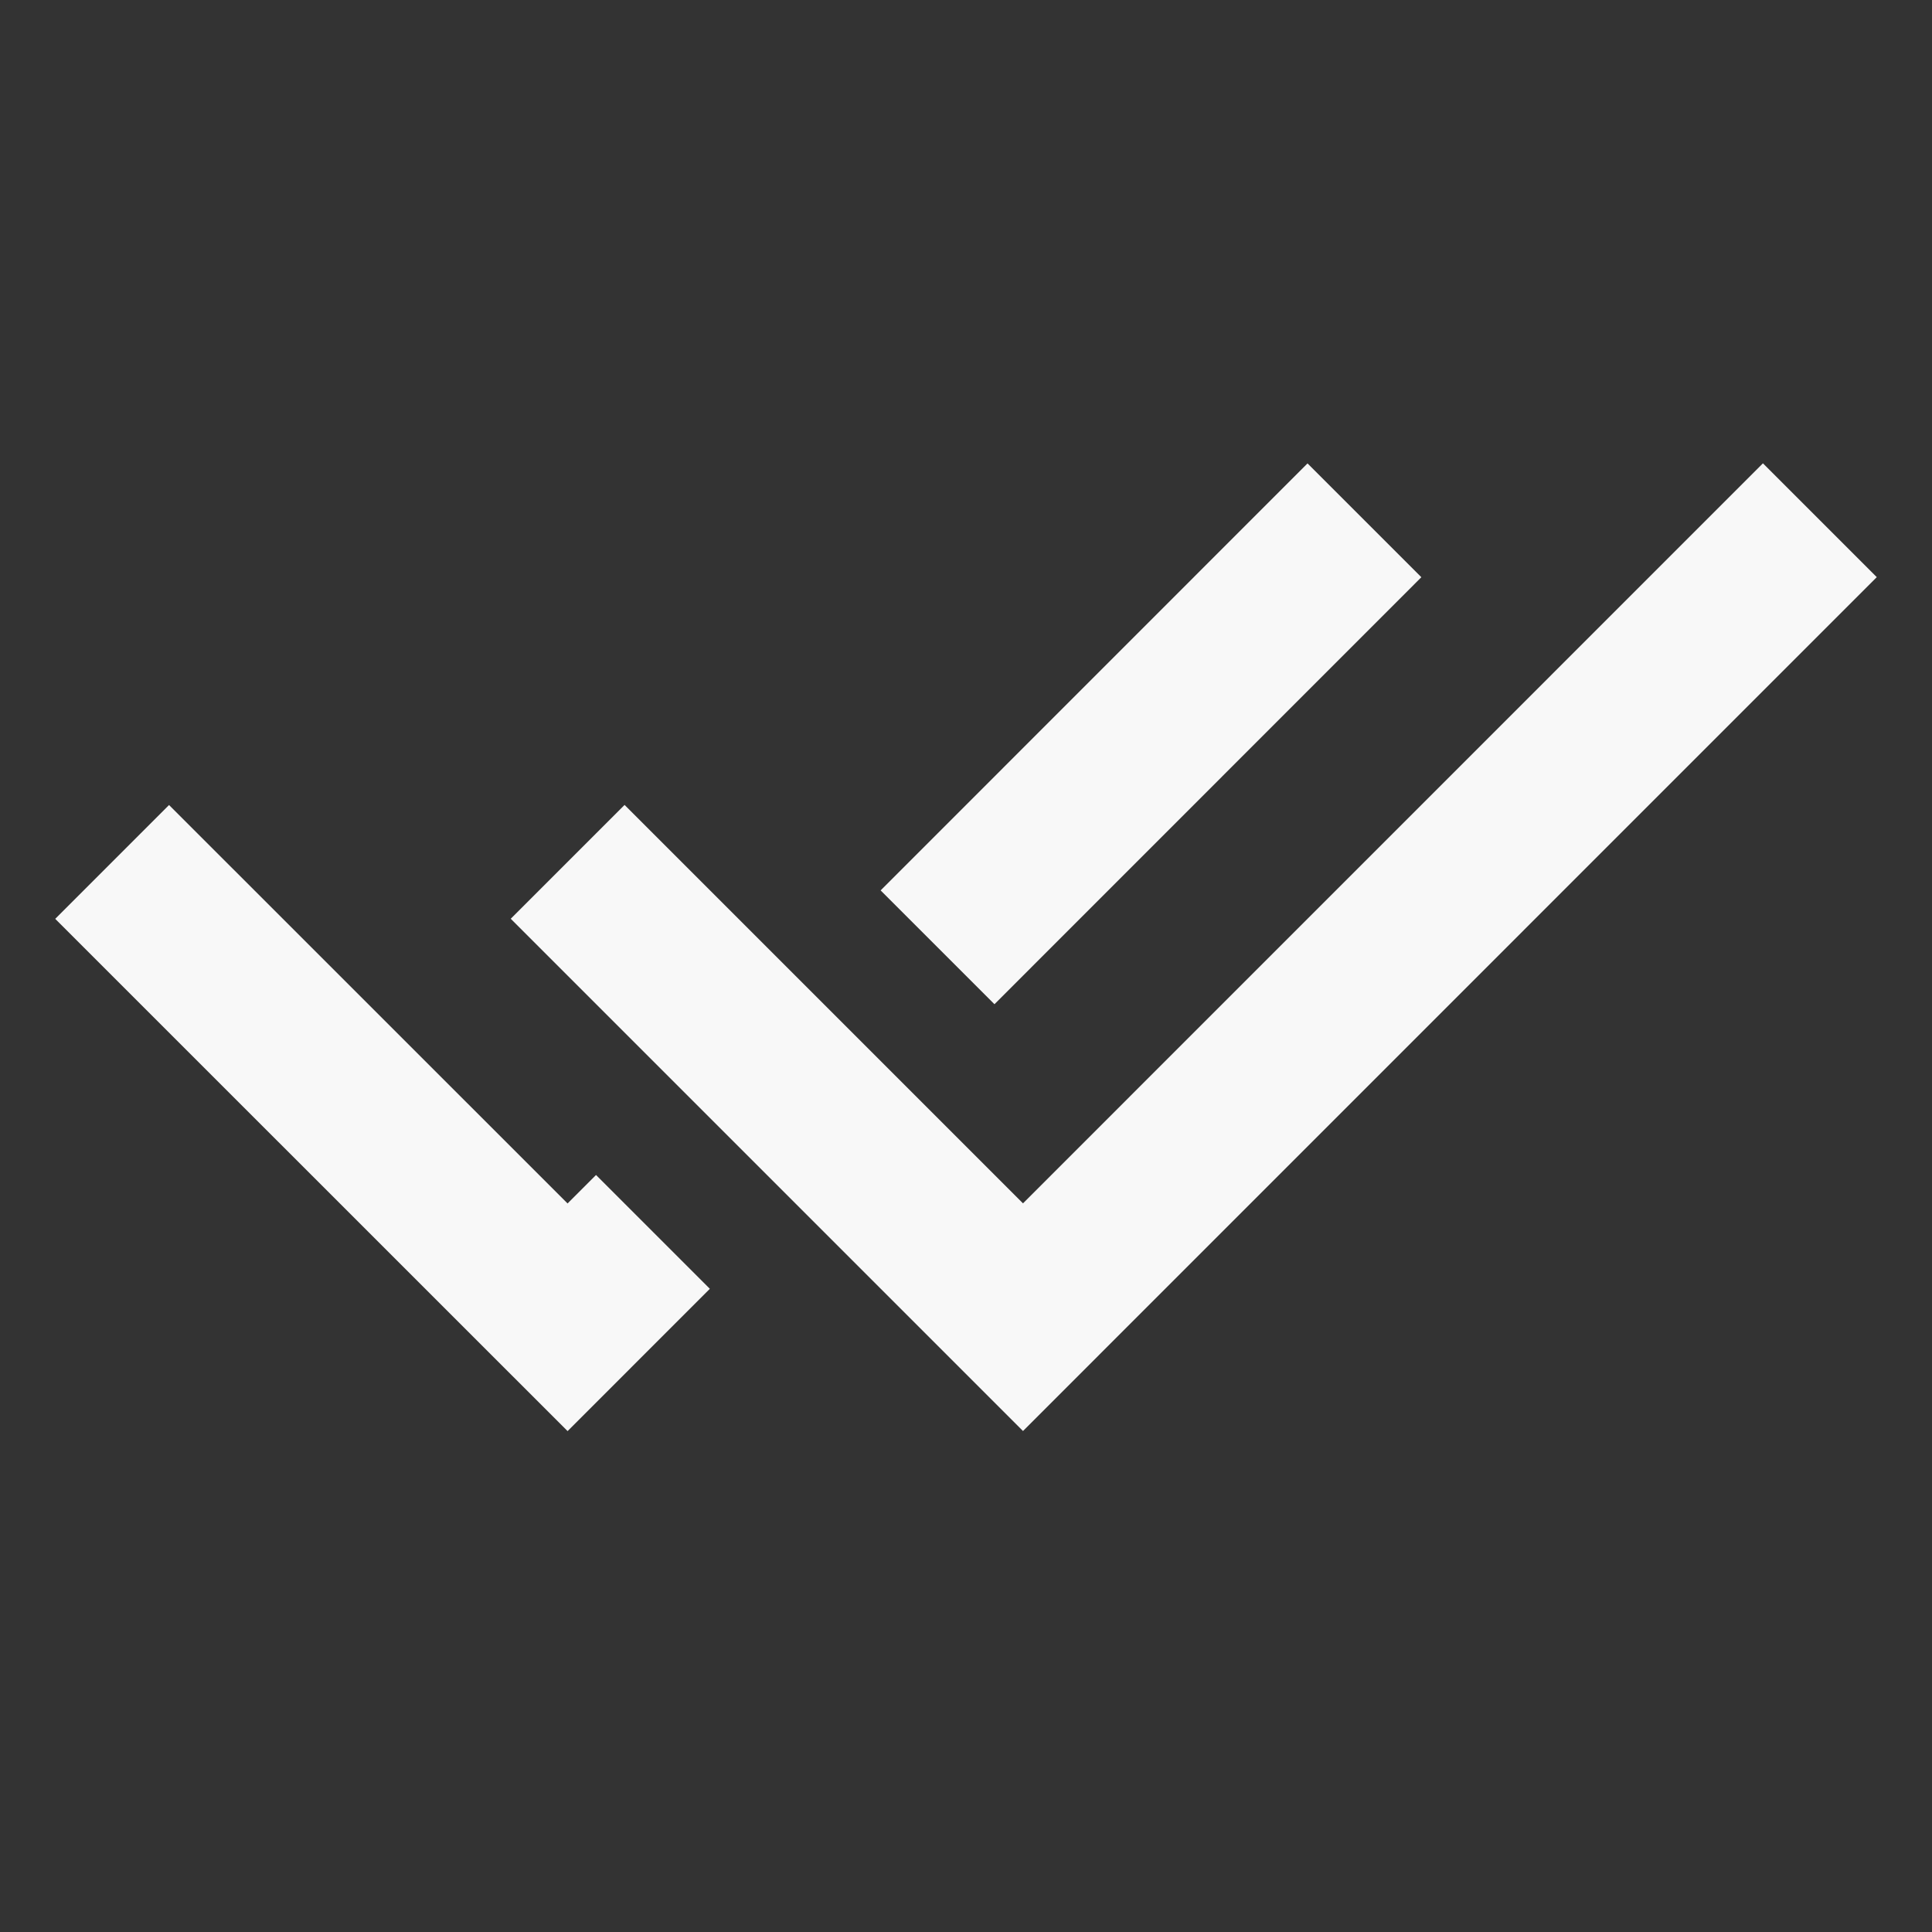 <svg preserveAspectRatio="none" width="100%" height="100%" overflow="visible" style="display: block;" viewBox="0 0 22 22" fill="none" xmlns="http://www.w3.org/2000/svg">
<rect x="0" y="0" width="22" height="22" fill="#333333" stroke="none"/>
<g id="tdesign:check-double" clip-path="url(#clip0_340_980)">
<path id="Vector" d="M1.925 10.463L6.463 15L6.787 14.676M14.889 6.573L11.324 10.139M20.075 6.572L11.649 14.999L7.112 10.462" stroke="#F8F8F8" stroke-width="1.833" stroke-linecap="square"/>
</g>
<defs>
<clipPath id="clip0_340_980">
<rect width="22" height="22" fill="white"/>
</clipPath>
</defs>
</svg>
